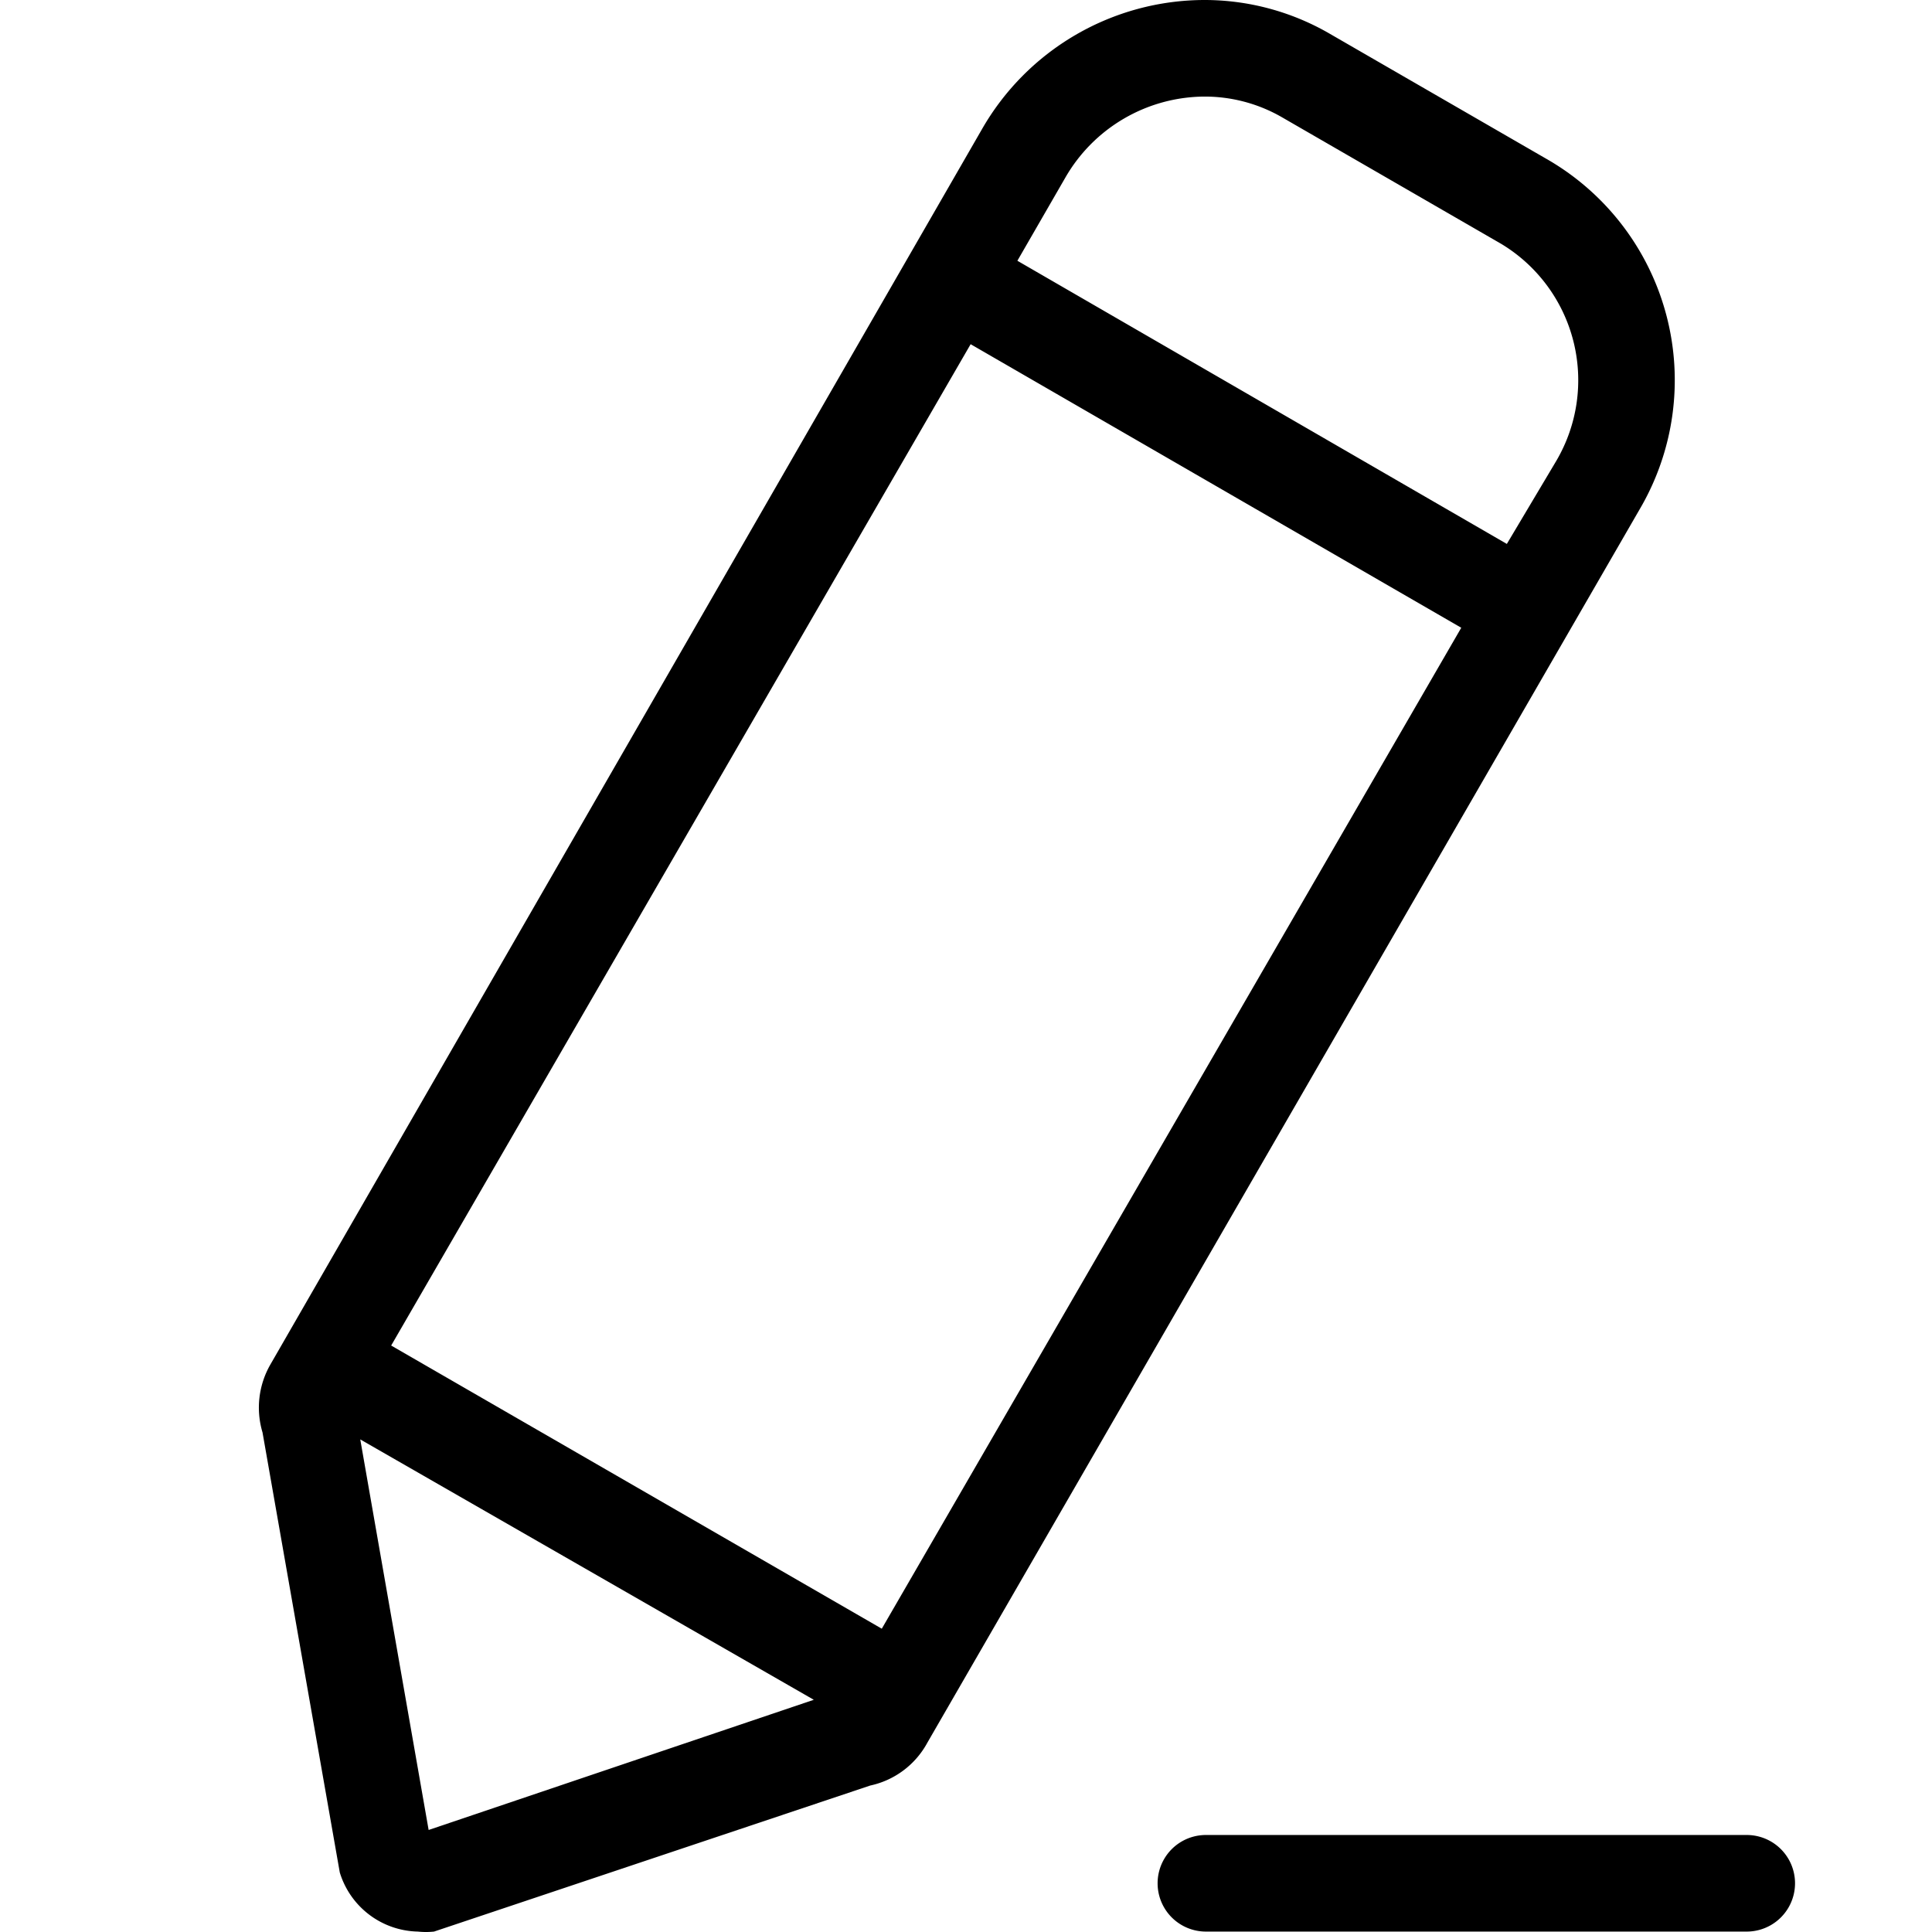 <svg class="icon" viewBox="0 0 1024 1024" xmlns="http://www.w3.org/2000/svg" width="200" height="200"><defs><style/></defs><path d="M820.975 84.973l-116.3-67.16A132.272 132.272 0 0 0 638.333 0a136.162 136.162 0 0 0-117.94 68.593L143.443 722.989a45.865 45.865 0 0 0-4.3 36.241l40.95 233.216a44.227 44.227 0 0 0 41.361 31.328 40.95 40.95 0 0 0 8.6 0l231.168-77.398a45.25 45.25 0 0 0 30.304-22.728l377.567-653.781a135.138 135.138 0 0 0-48.117-184.894zm-593.789 884.95l-36.241-207.007 240.382 138.005zm240.177-106.677L207.325 713.16l307.132-530.725 260.039 150.29zm357.502-618.974l-26.208 44.023-259.425-150.086 25.39-44.022a85.587 85.587 0 0 1 73.712-42.998 81.902 81.902 0 0 1 40.95 10.852l116.301 67.16a84.359 84.359 0 0 1 29.28 115.071zm100.944 779.502H639.153a25.594 25.594 0 0 1 0-51.19h286.656a25.594 25.594 0 1 1 0 51.19z"/></svg>